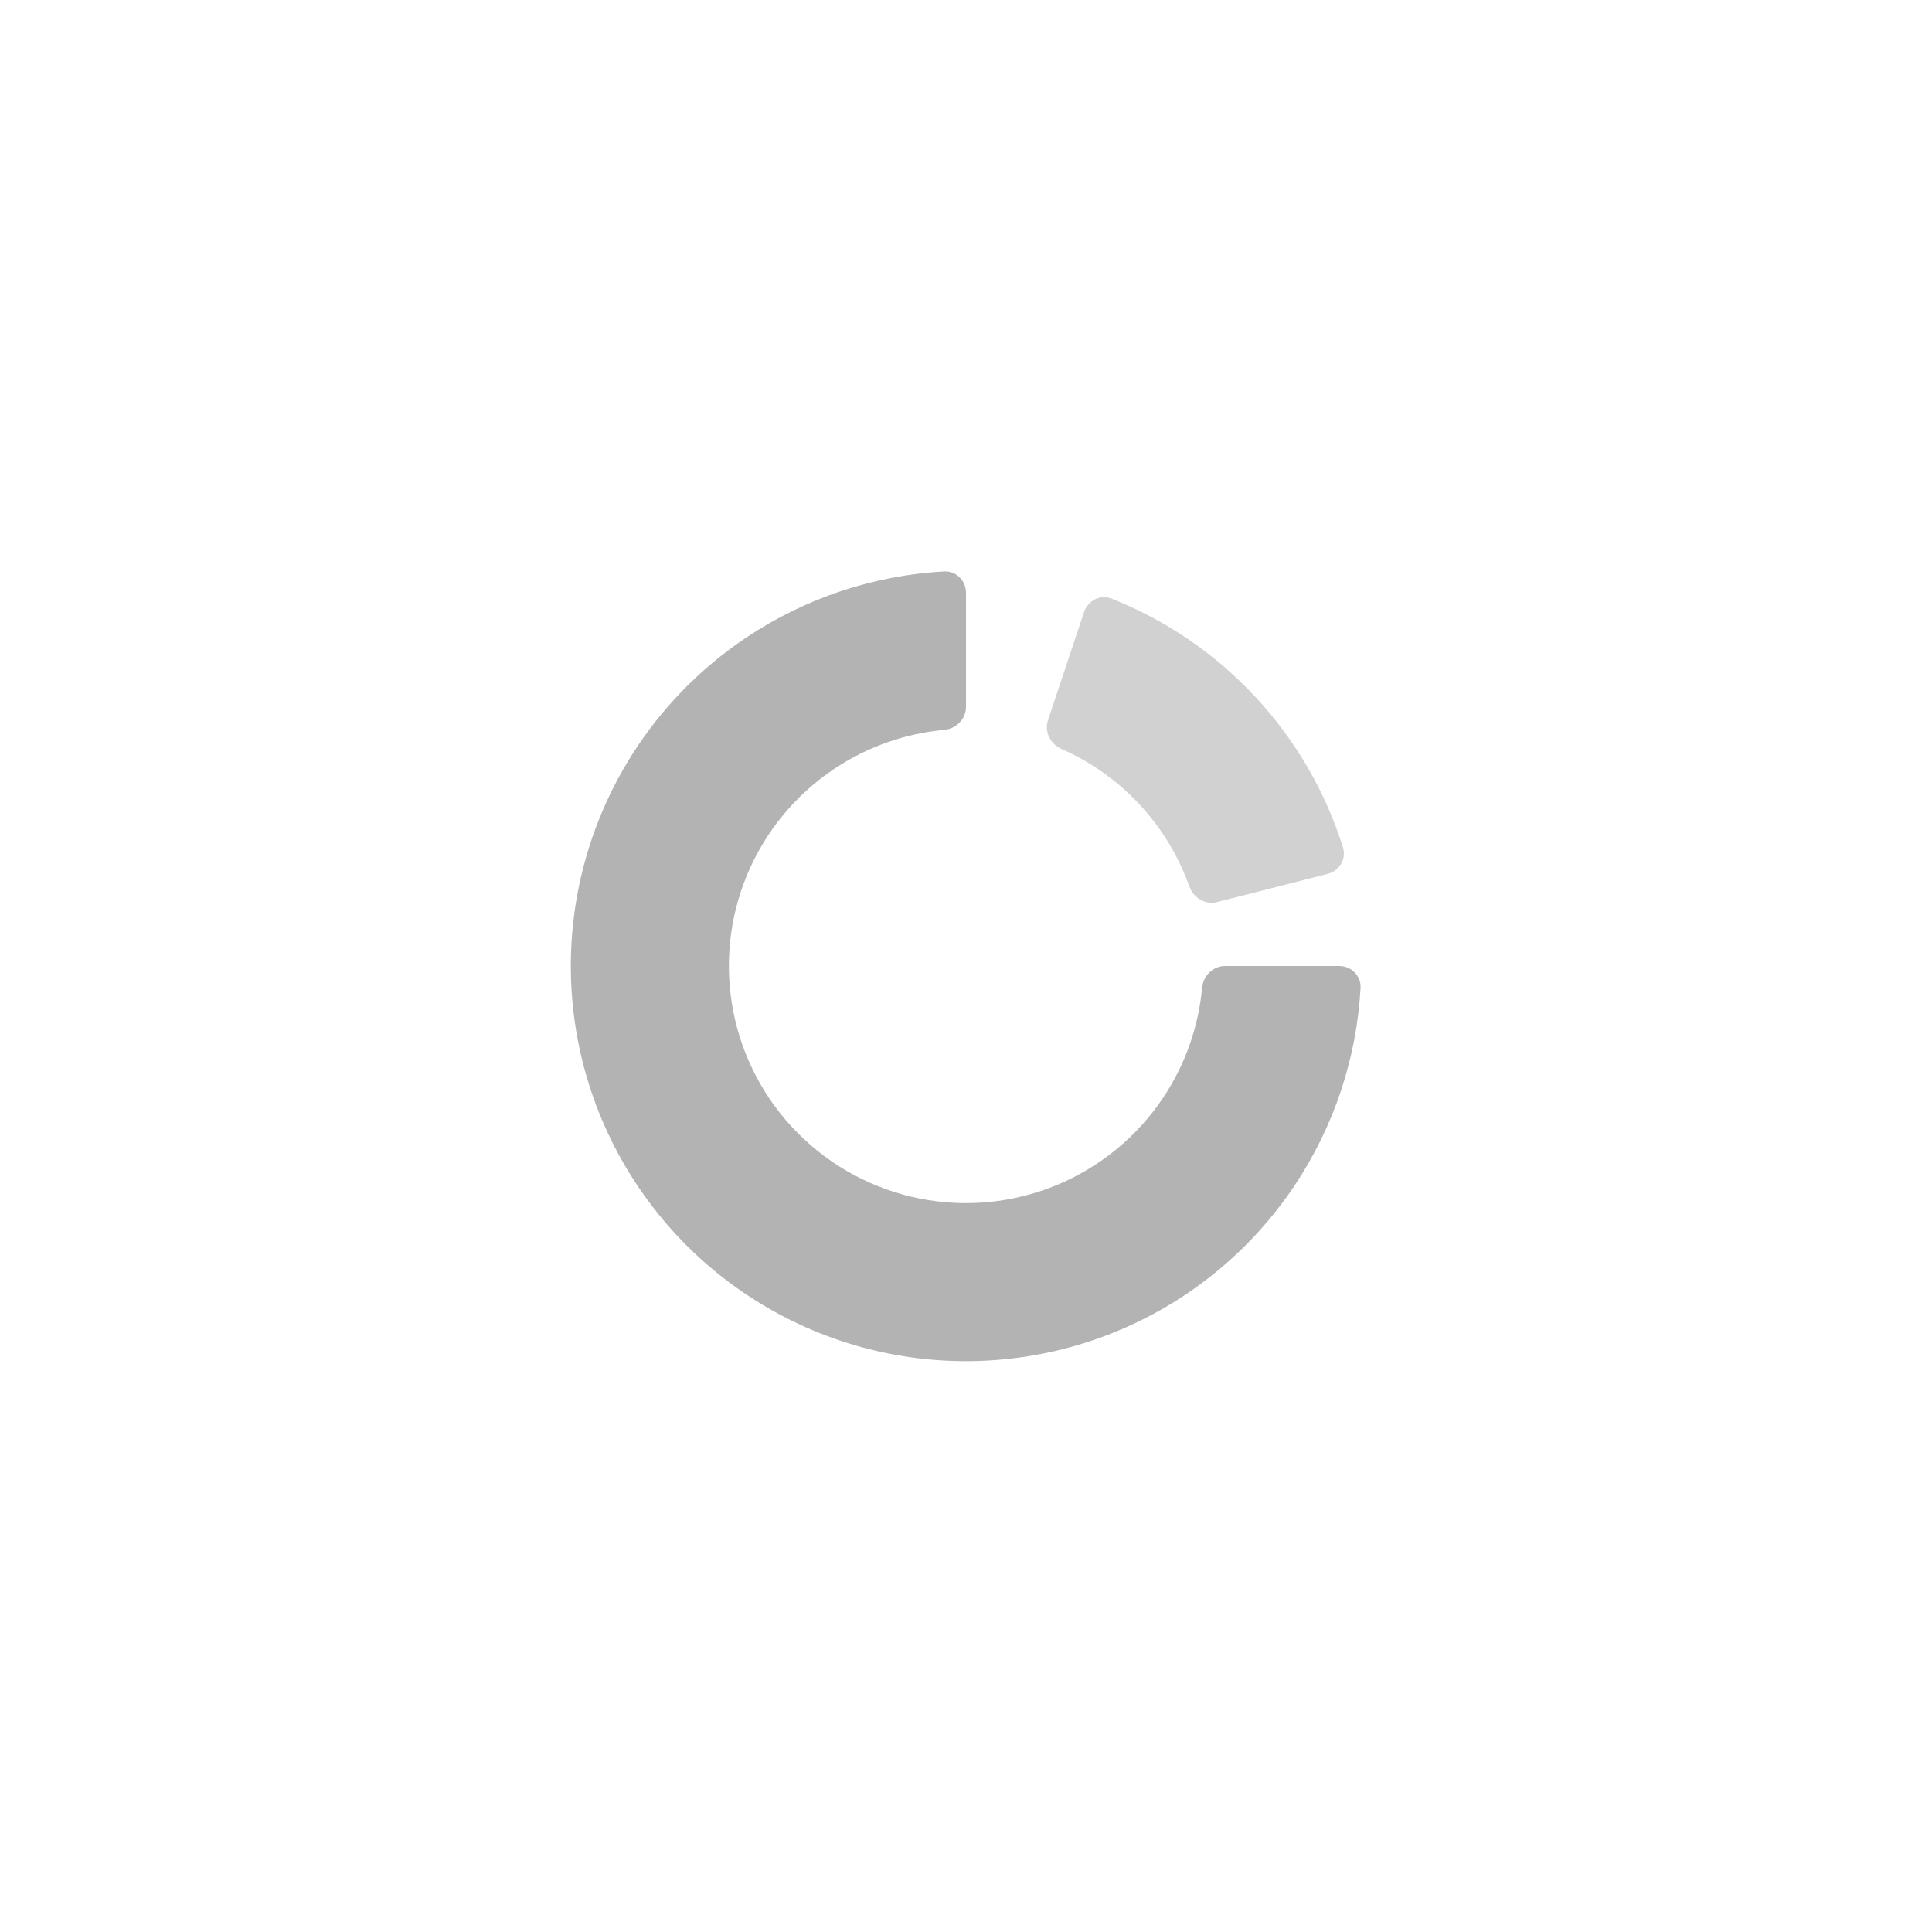<svg width="44" height="44" viewBox="0 0 44 44" fill="none" xmlns="http://www.w3.org/2000/svg">
<path d="M30.5 22C30.776 22 31.001 22.224 30.986 22.5C30.897 24.104 30.379 25.659 29.483 27C28.494 28.48 27.089 29.634 25.444 30.315C23.8 30.996 21.99 31.174 20.244 30.827C18.498 30.48 16.895 29.623 15.636 28.364C14.377 27.105 13.52 25.502 13.173 23.756C12.826 22.01 13.004 20.2 13.685 18.556C14.366 16.911 15.52 15.506 17 14.517C18.341 13.621 19.896 13.103 21.5 13.014C21.776 12.999 22 13.224 22 13.5V16.1C22 16.376 21.776 16.598 21.501 16.623C20.609 16.706 19.749 17.01 19 17.51C18.112 18.103 17.42 18.947 17.011 19.933C16.602 20.92 16.495 22.006 16.704 23.053C16.912 24.101 17.426 25.063 18.182 25.818C18.937 26.574 19.899 27.088 20.947 27.296C21.994 27.505 23.08 27.398 24.067 26.989C25.053 26.58 25.897 25.888 26.49 25C26.99 24.251 27.294 23.391 27.377 22.499C27.402 22.224 27.624 22 27.9 22H30.5Z" fill="#B3B3B3"/>
<path opacity="0.6" d="M30.237 19.902C30.505 19.834 30.668 19.561 30.585 19.298C30.184 18.023 29.503 16.852 28.59 15.871C27.678 14.89 26.559 14.126 25.317 13.634C25.061 13.532 24.777 13.675 24.689 13.937L23.867 16.403C23.779 16.665 23.922 16.946 24.175 17.057C24.846 17.353 25.452 17.783 25.954 18.323C26.456 18.862 26.841 19.498 27.087 20.189C27.18 20.449 27.45 20.612 27.717 20.544L30.237 19.902Z" fill="#B3B3B3"/>
</svg>

